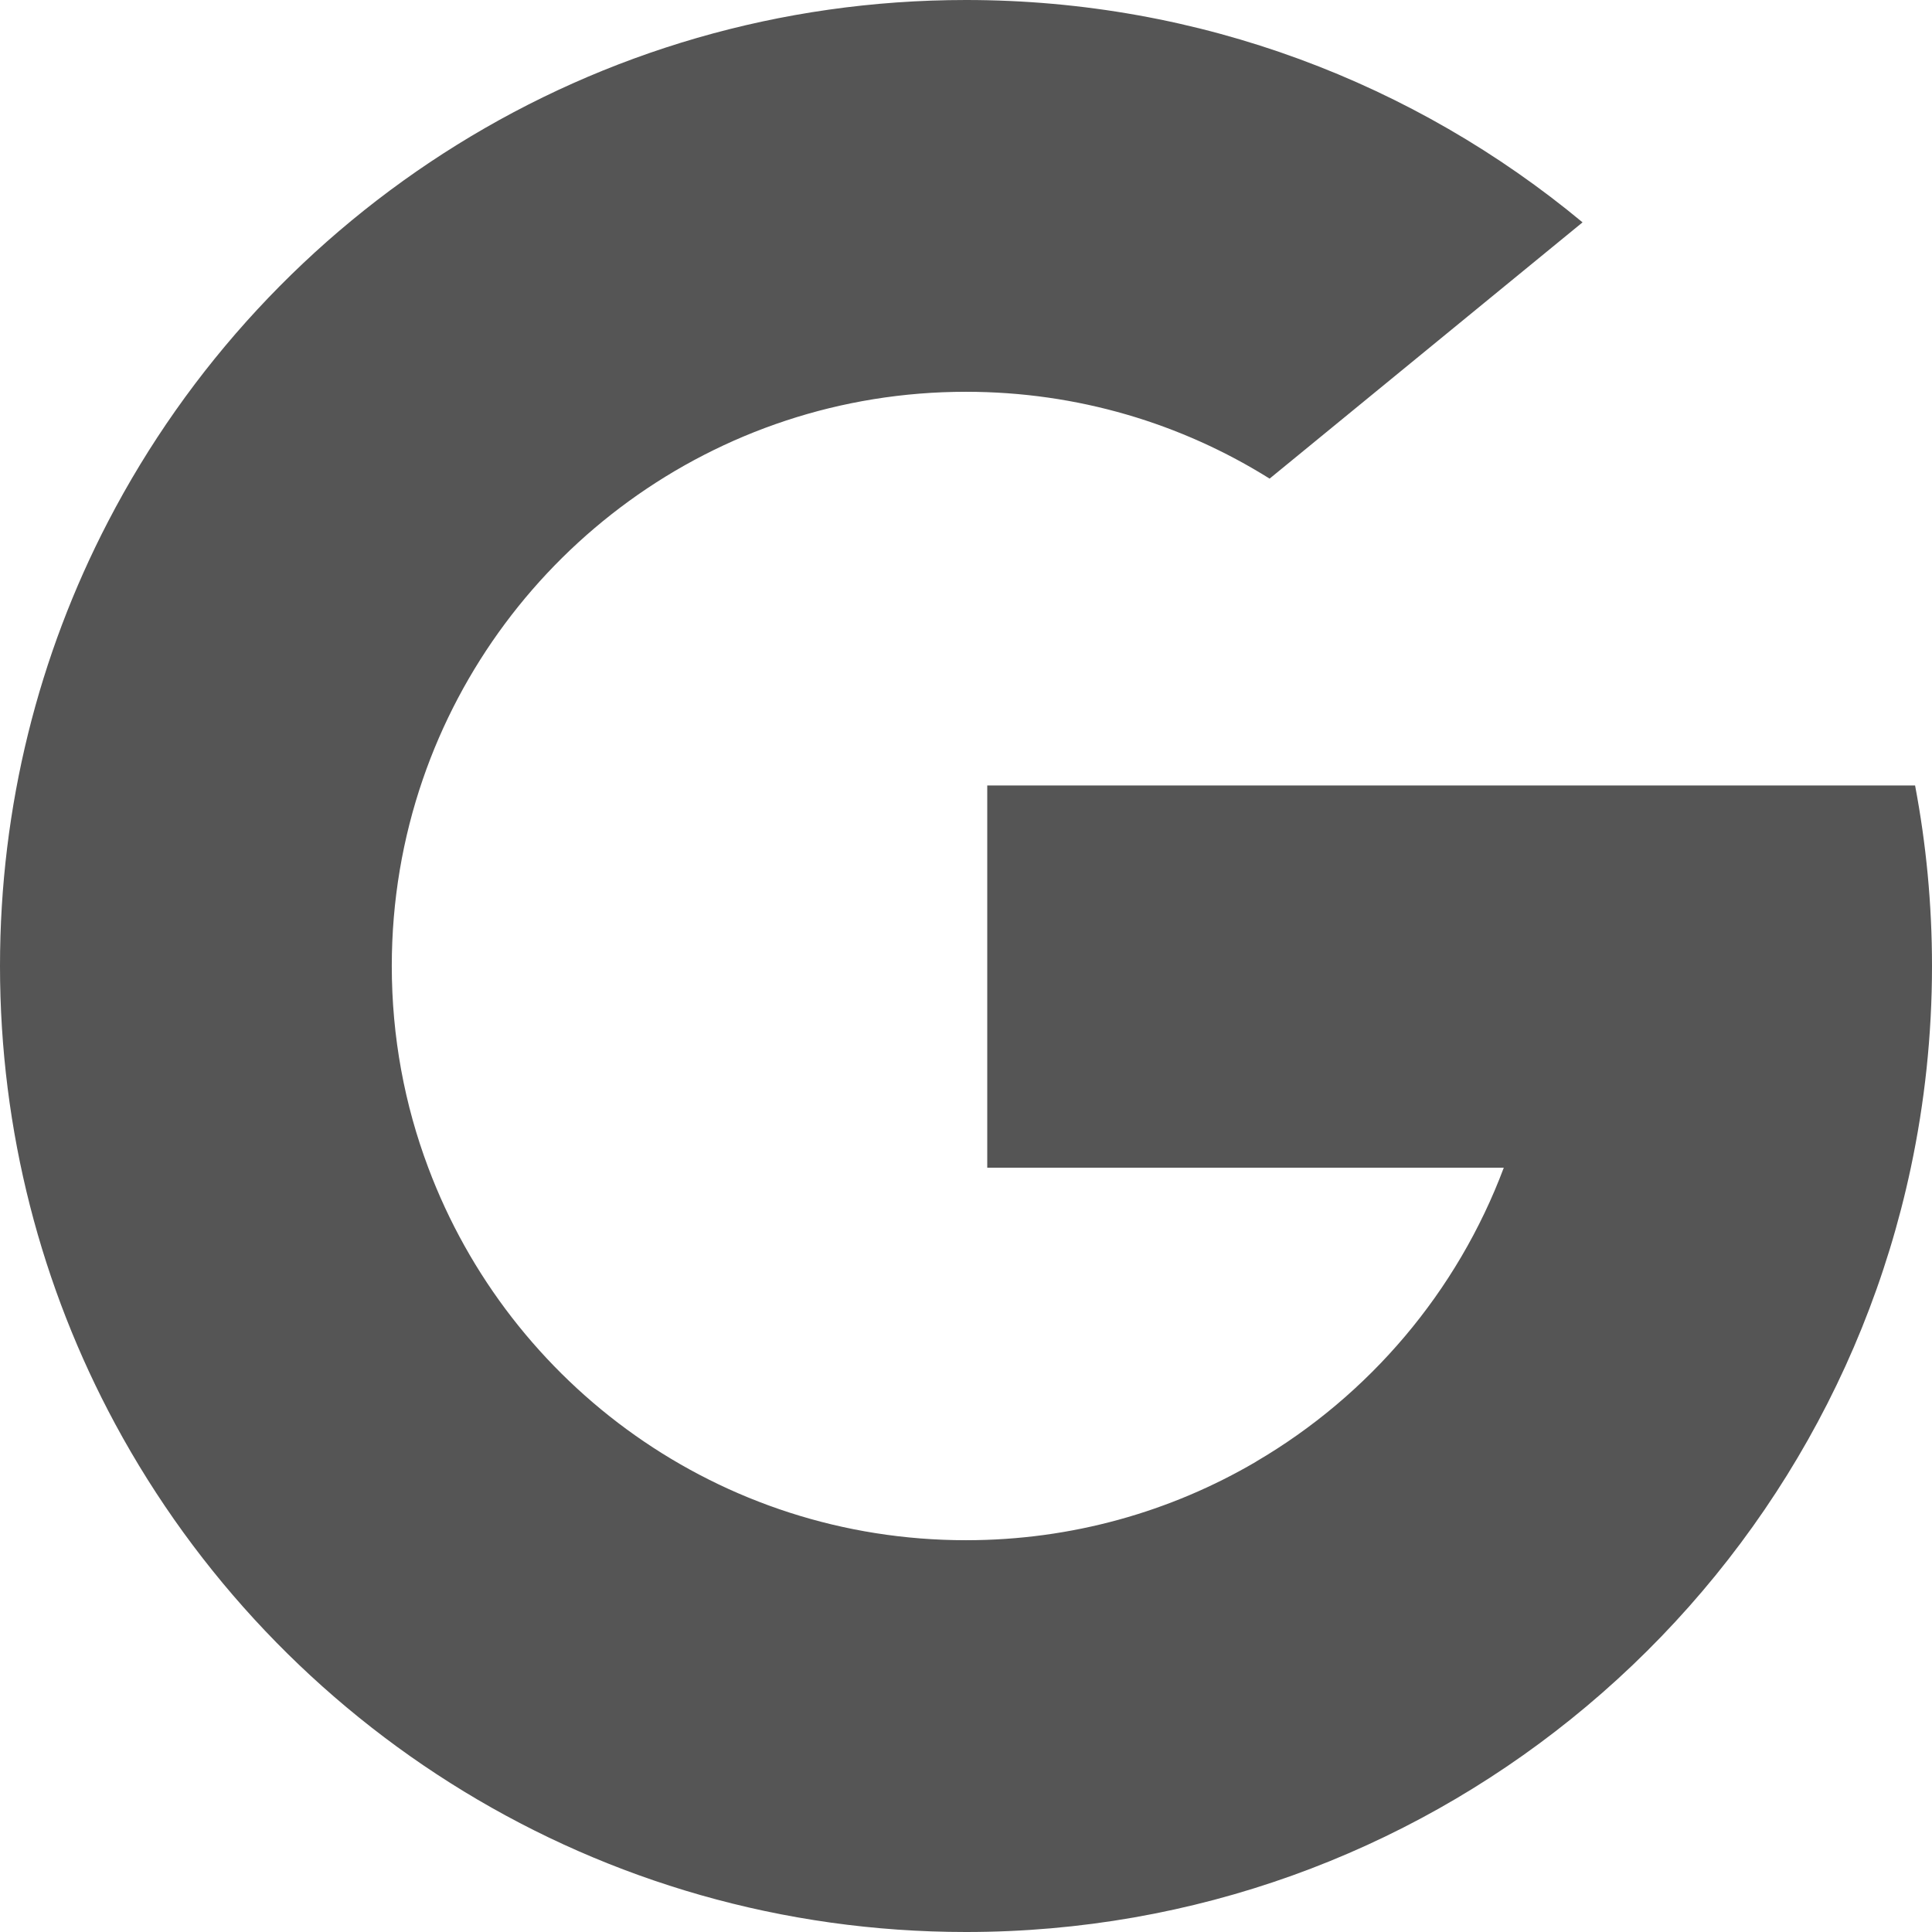 <?xml version="1.0" encoding="utf-8"?>
<svg xmlns="http://www.w3.org/2000/svg" viewBox="0.409 0.409 23.182 23.182" width="28px" height="28px"><path d="M 12 23.591 C 7.586 23.591 3.748 21.124 1.79 17.493 C 0.909 15.858 0.409 13.988 0.409 12 C 0.409 10.078 0.876 8.265 1.705 6.669 C 3.634 2.95 7.52 0.409 12 0.409 C 14.812 0.409 17.391 1.411 19.398 3.077 L 15.643 6.152 C 14.587 5.491 13.338 5.11 12 5.11 C 8.979 5.11 6.412 7.055 5.482 9.761 C 5.241 10.463 5.11 11.216 5.11 12 C 5.11 12.851 5.264 13.666 5.547 14.418 C 6.525 17.031 9.045 18.89 12 18.89 C 13.27 18.89 14.459 18.547 15.48 17.948 L 15.48 17.947 C 16.836 17.153 17.895 15.909 18.453 14.42 L 12.255 14.42 L 12.255 9.834 L 23.388 9.834 C 23.521 10.535 23.591 11.26 23.591 12 C 23.591 12.829 23.503 13.639 23.337 14.42 C 22.773 17.077 21.299 19.397 19.256 21.039 C 17.27 22.636 14.747 23.591 12 23.591 Z" fill="#555555" style="" id="object-0" transform="matrix(1, 0, 0, 1, 0, -4.440892098500626e-16)"/></svg>